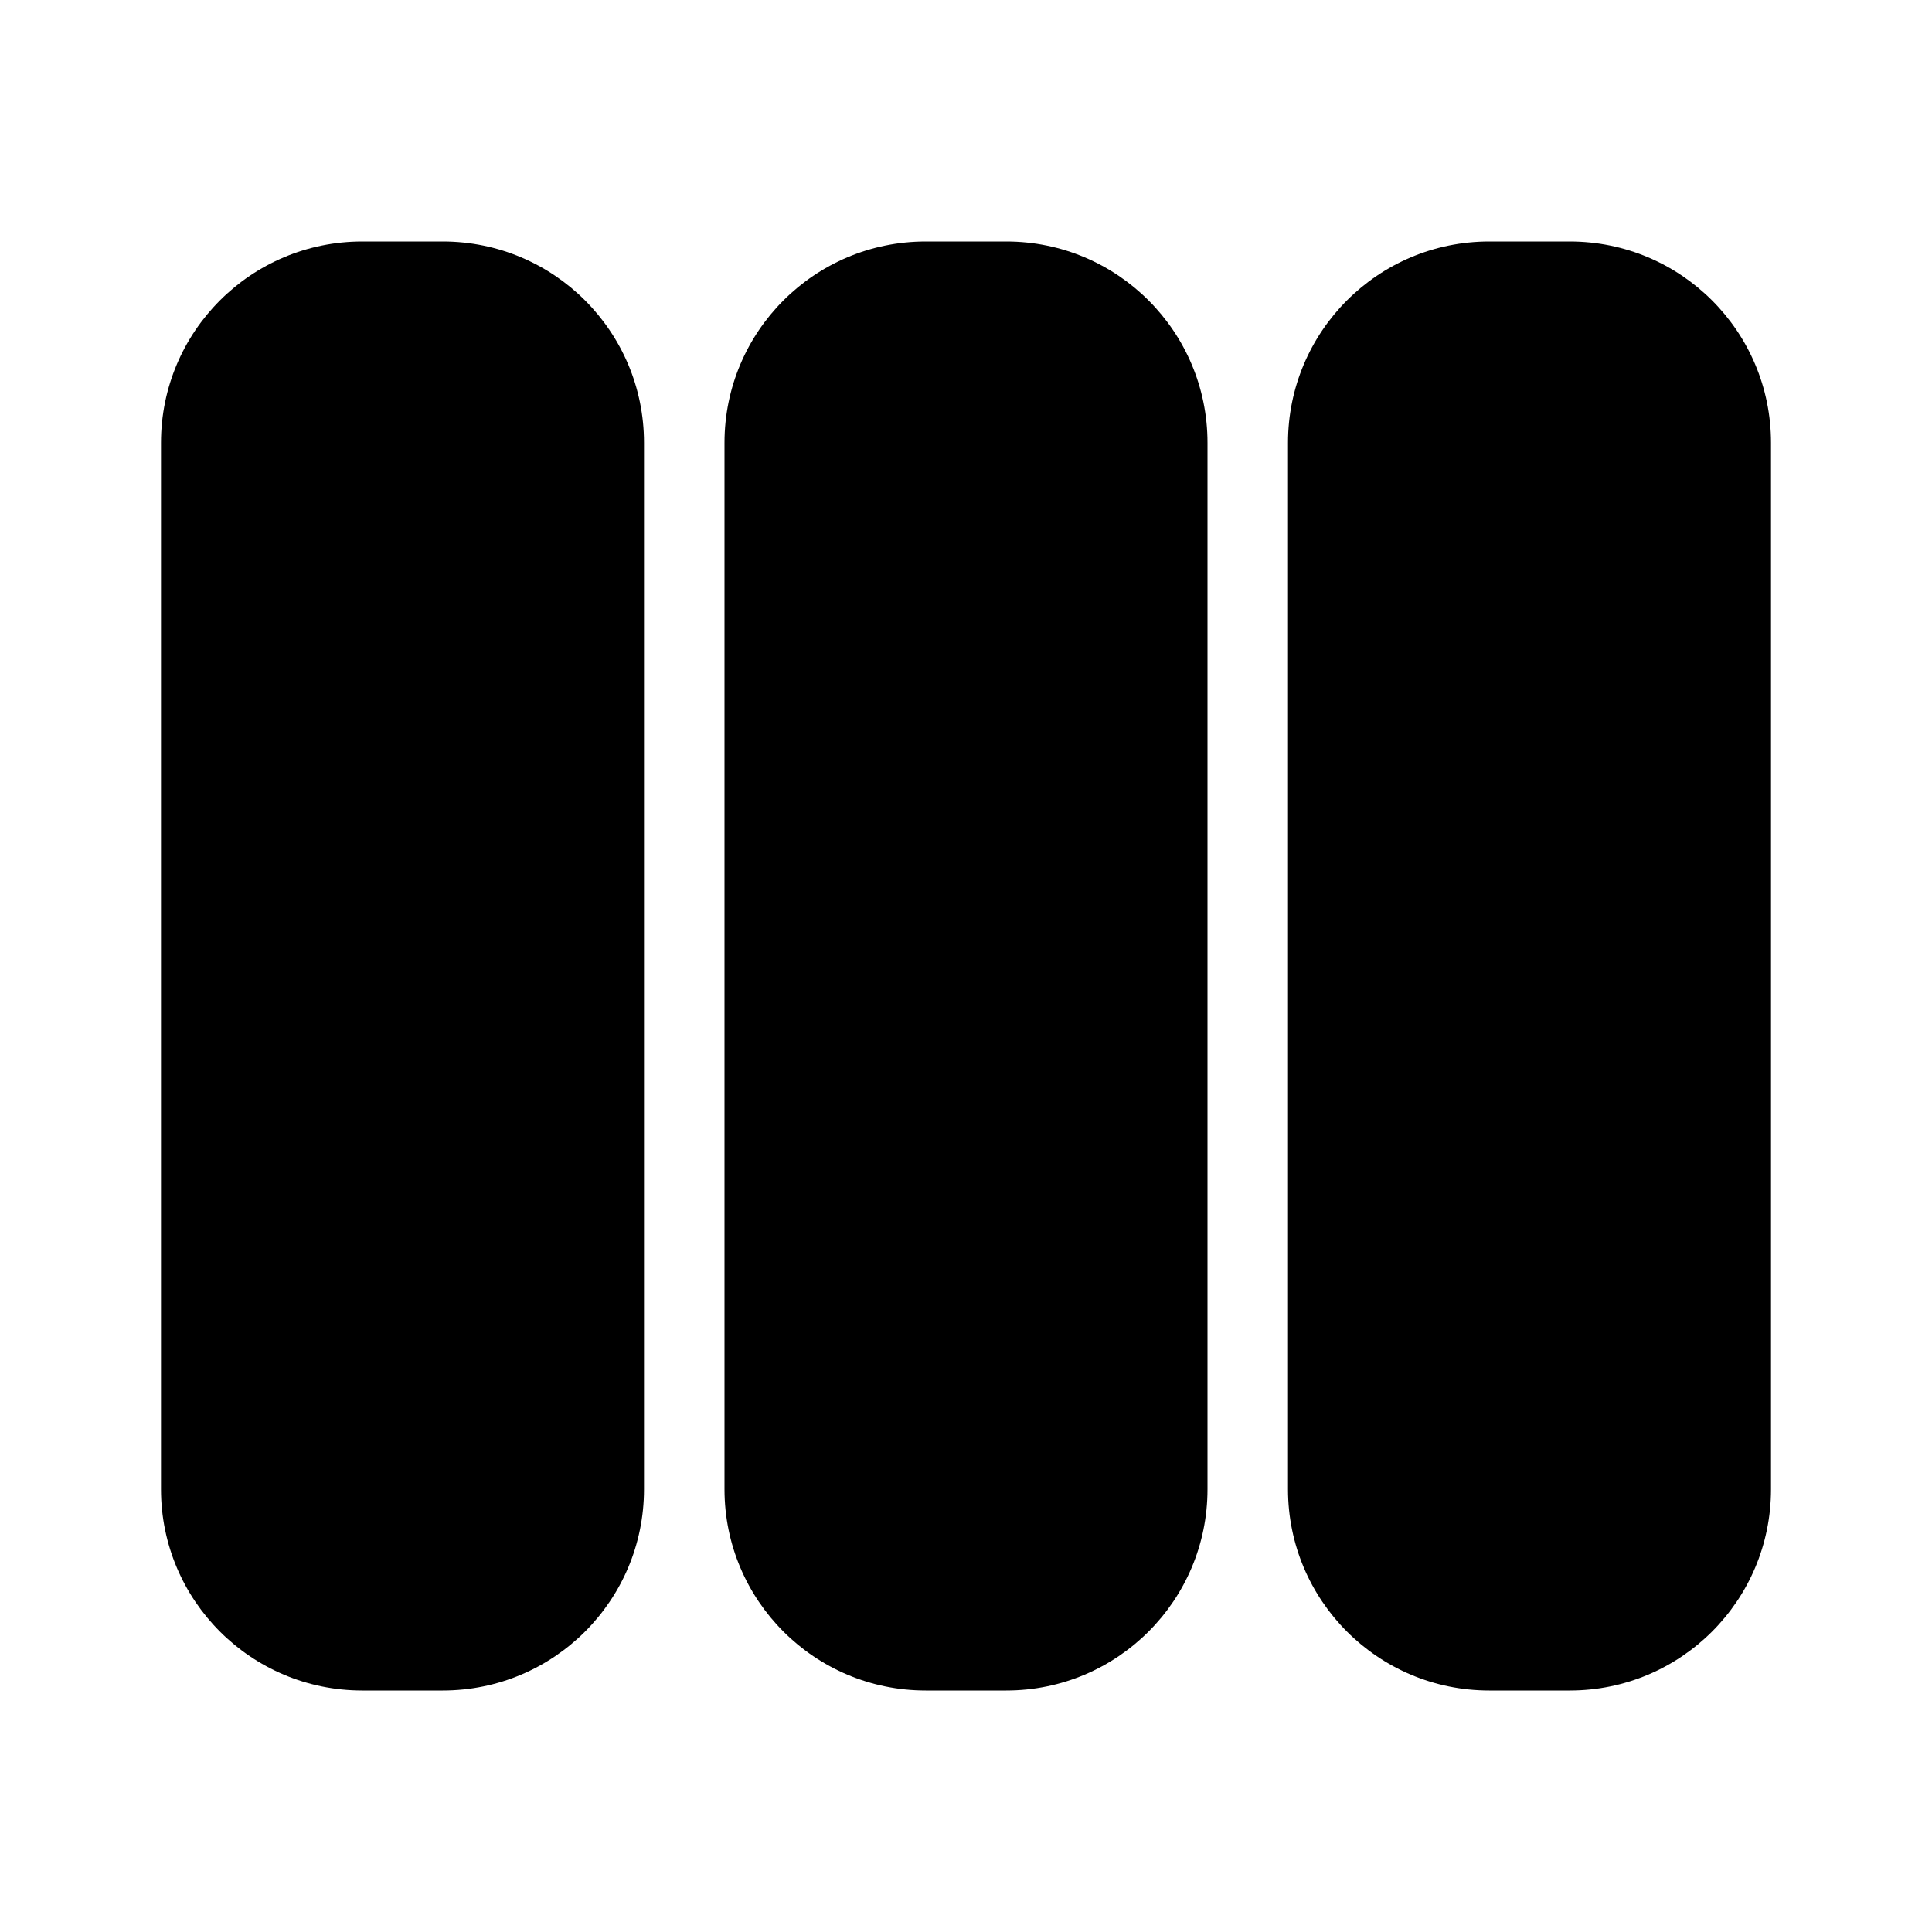 <svg width="512" height="512" viewBox="0 0 24 24" fill="none" xmlns="http://www.w3.org/2000/svg"><path d="M4.5 21C3.119 21 2 19.881 2 18.5V5.5C2 4.119 3.119 3 4.5 3H5.5C6.881 3 8 4.119 8 5.5L8 18.5C8 19.881 6.881 21 5.5 21H4.5ZM11.5 21C10.119 21 9 19.881 9 18.5L9 5.5C9 4.119 10.119 3 11.5 3H12.5C13.881 3 15 4.119 15 5.5V18.5C15 19.881 13.881 21 12.5 21H11.5ZM16 18.5C16 19.881 17.119 21 18.5 21H19.5C20.881 21 22 19.881 22 18.5V5.5C22 4.119 20.881 3 19.5 3H18.5C17.119 3 16 4.119 16 5.5L16 18.5Z" fill="currentColor"/></svg>